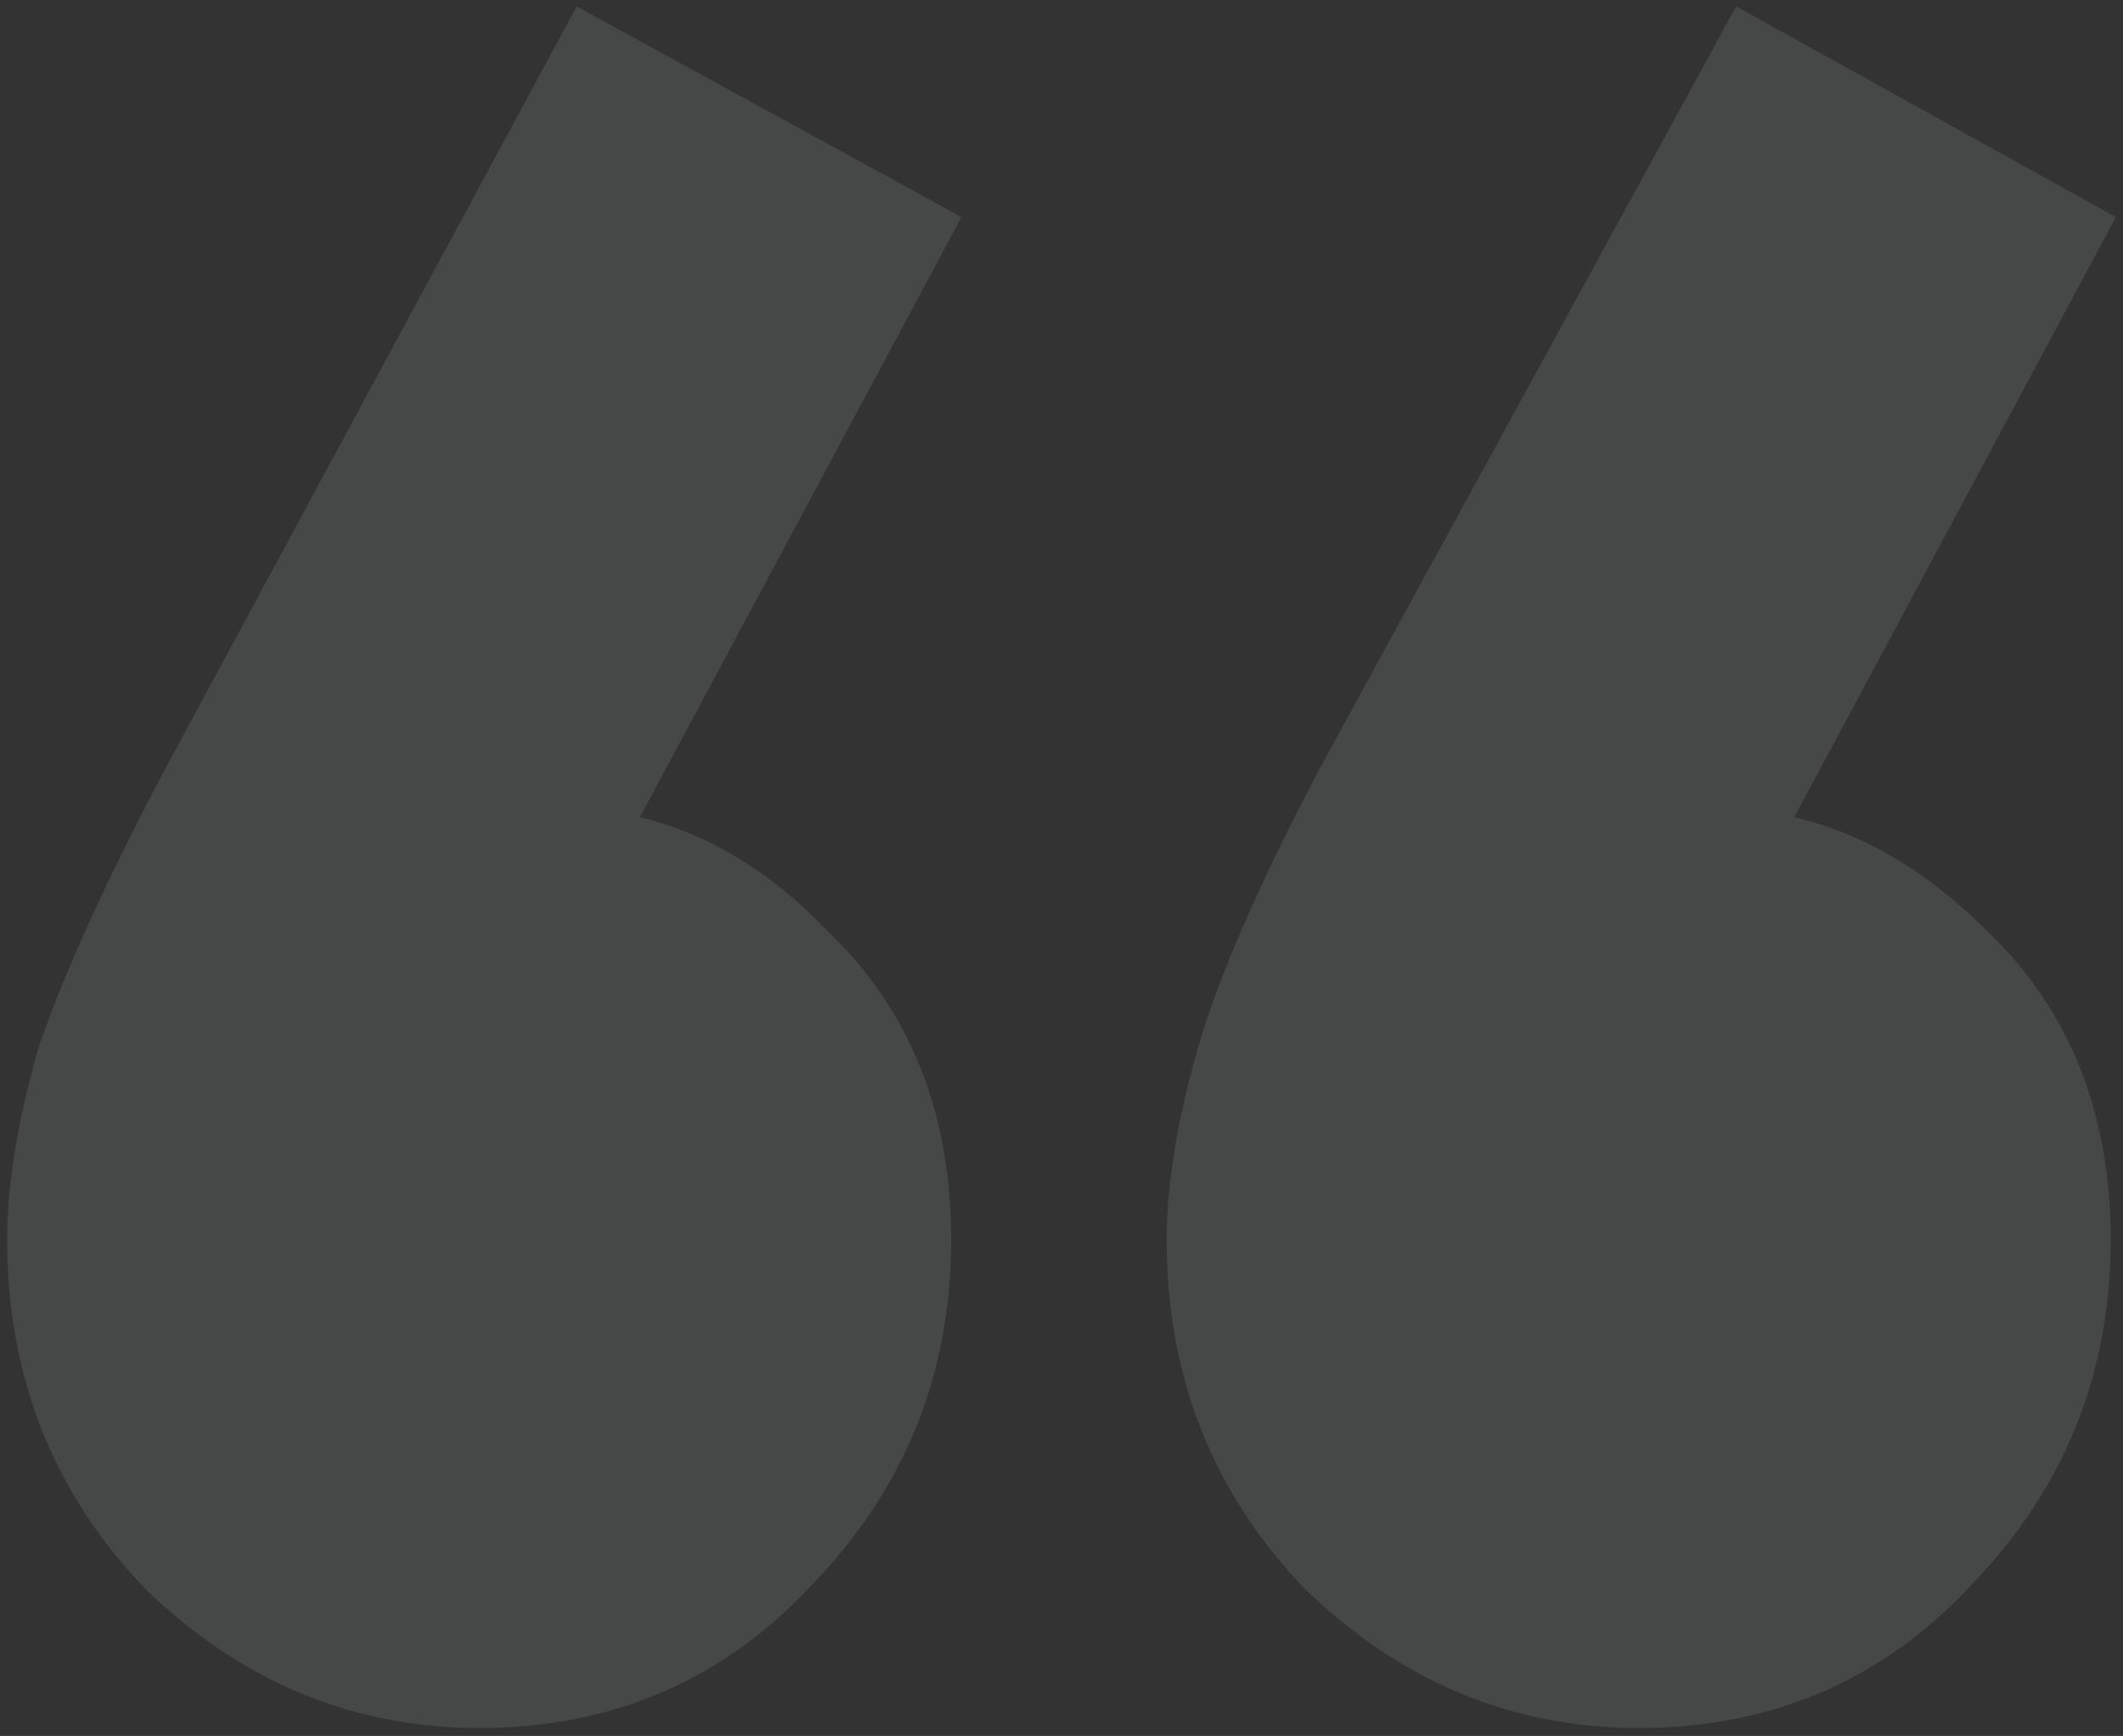 <svg width="148" height="121" viewBox="0 0 148 121" fill="none" xmlns="http://www.w3.org/2000/svg">
<rect x="0" y="0" width="148" height="121" fill="#333333" stroke="none"/>
<path id="&#226;&#128;&#156;" opacity="0.1" d="M67.025 15.133L40.916 63.849L24.463 68.506C26.371 64.924 28.517 62.058 30.901 59.909C33.286 57.521 36.028 56.327 39.128 56.327C46.043 56.327 52.242 59.193 57.726 64.924C63.449 70.416 66.31 77.581 66.31 86.416C66.31 95.73 63.091 103.73 56.653 110.416C50.454 117.103 42.704 120.446 33.405 120.446C24.583 120.446 16.833 117.222 10.157 110.775C3.719 104.088 0.5 95.969 0.5 86.416C0.5 82.596 1.215 78.178 2.646 73.163C4.315 68.148 7.296 61.581 11.588 53.461L40.201 0.446L67.025 15.133ZM147.5 15.133L121.391 63.849L105.296 68.506C106.965 64.924 108.991 62.058 111.376 59.909C113.999 57.521 116.741 56.327 119.602 56.327C126.517 56.327 132.836 59.193 138.558 64.924C144.281 70.416 147.142 77.581 147.142 86.416C147.142 95.73 143.923 103.73 137.485 110.416C131.286 117.103 123.536 120.446 114.237 120.446C105.415 120.446 97.665 117.222 90.989 110.775C84.551 104.088 81.332 95.969 81.332 86.416C81.332 82.596 82.047 78.178 83.478 73.163C84.909 68.148 87.77 61.581 92.062 53.461L121.033 0.446L147.5 15.133Z" fill="#F8FAFE"/>
</svg>
